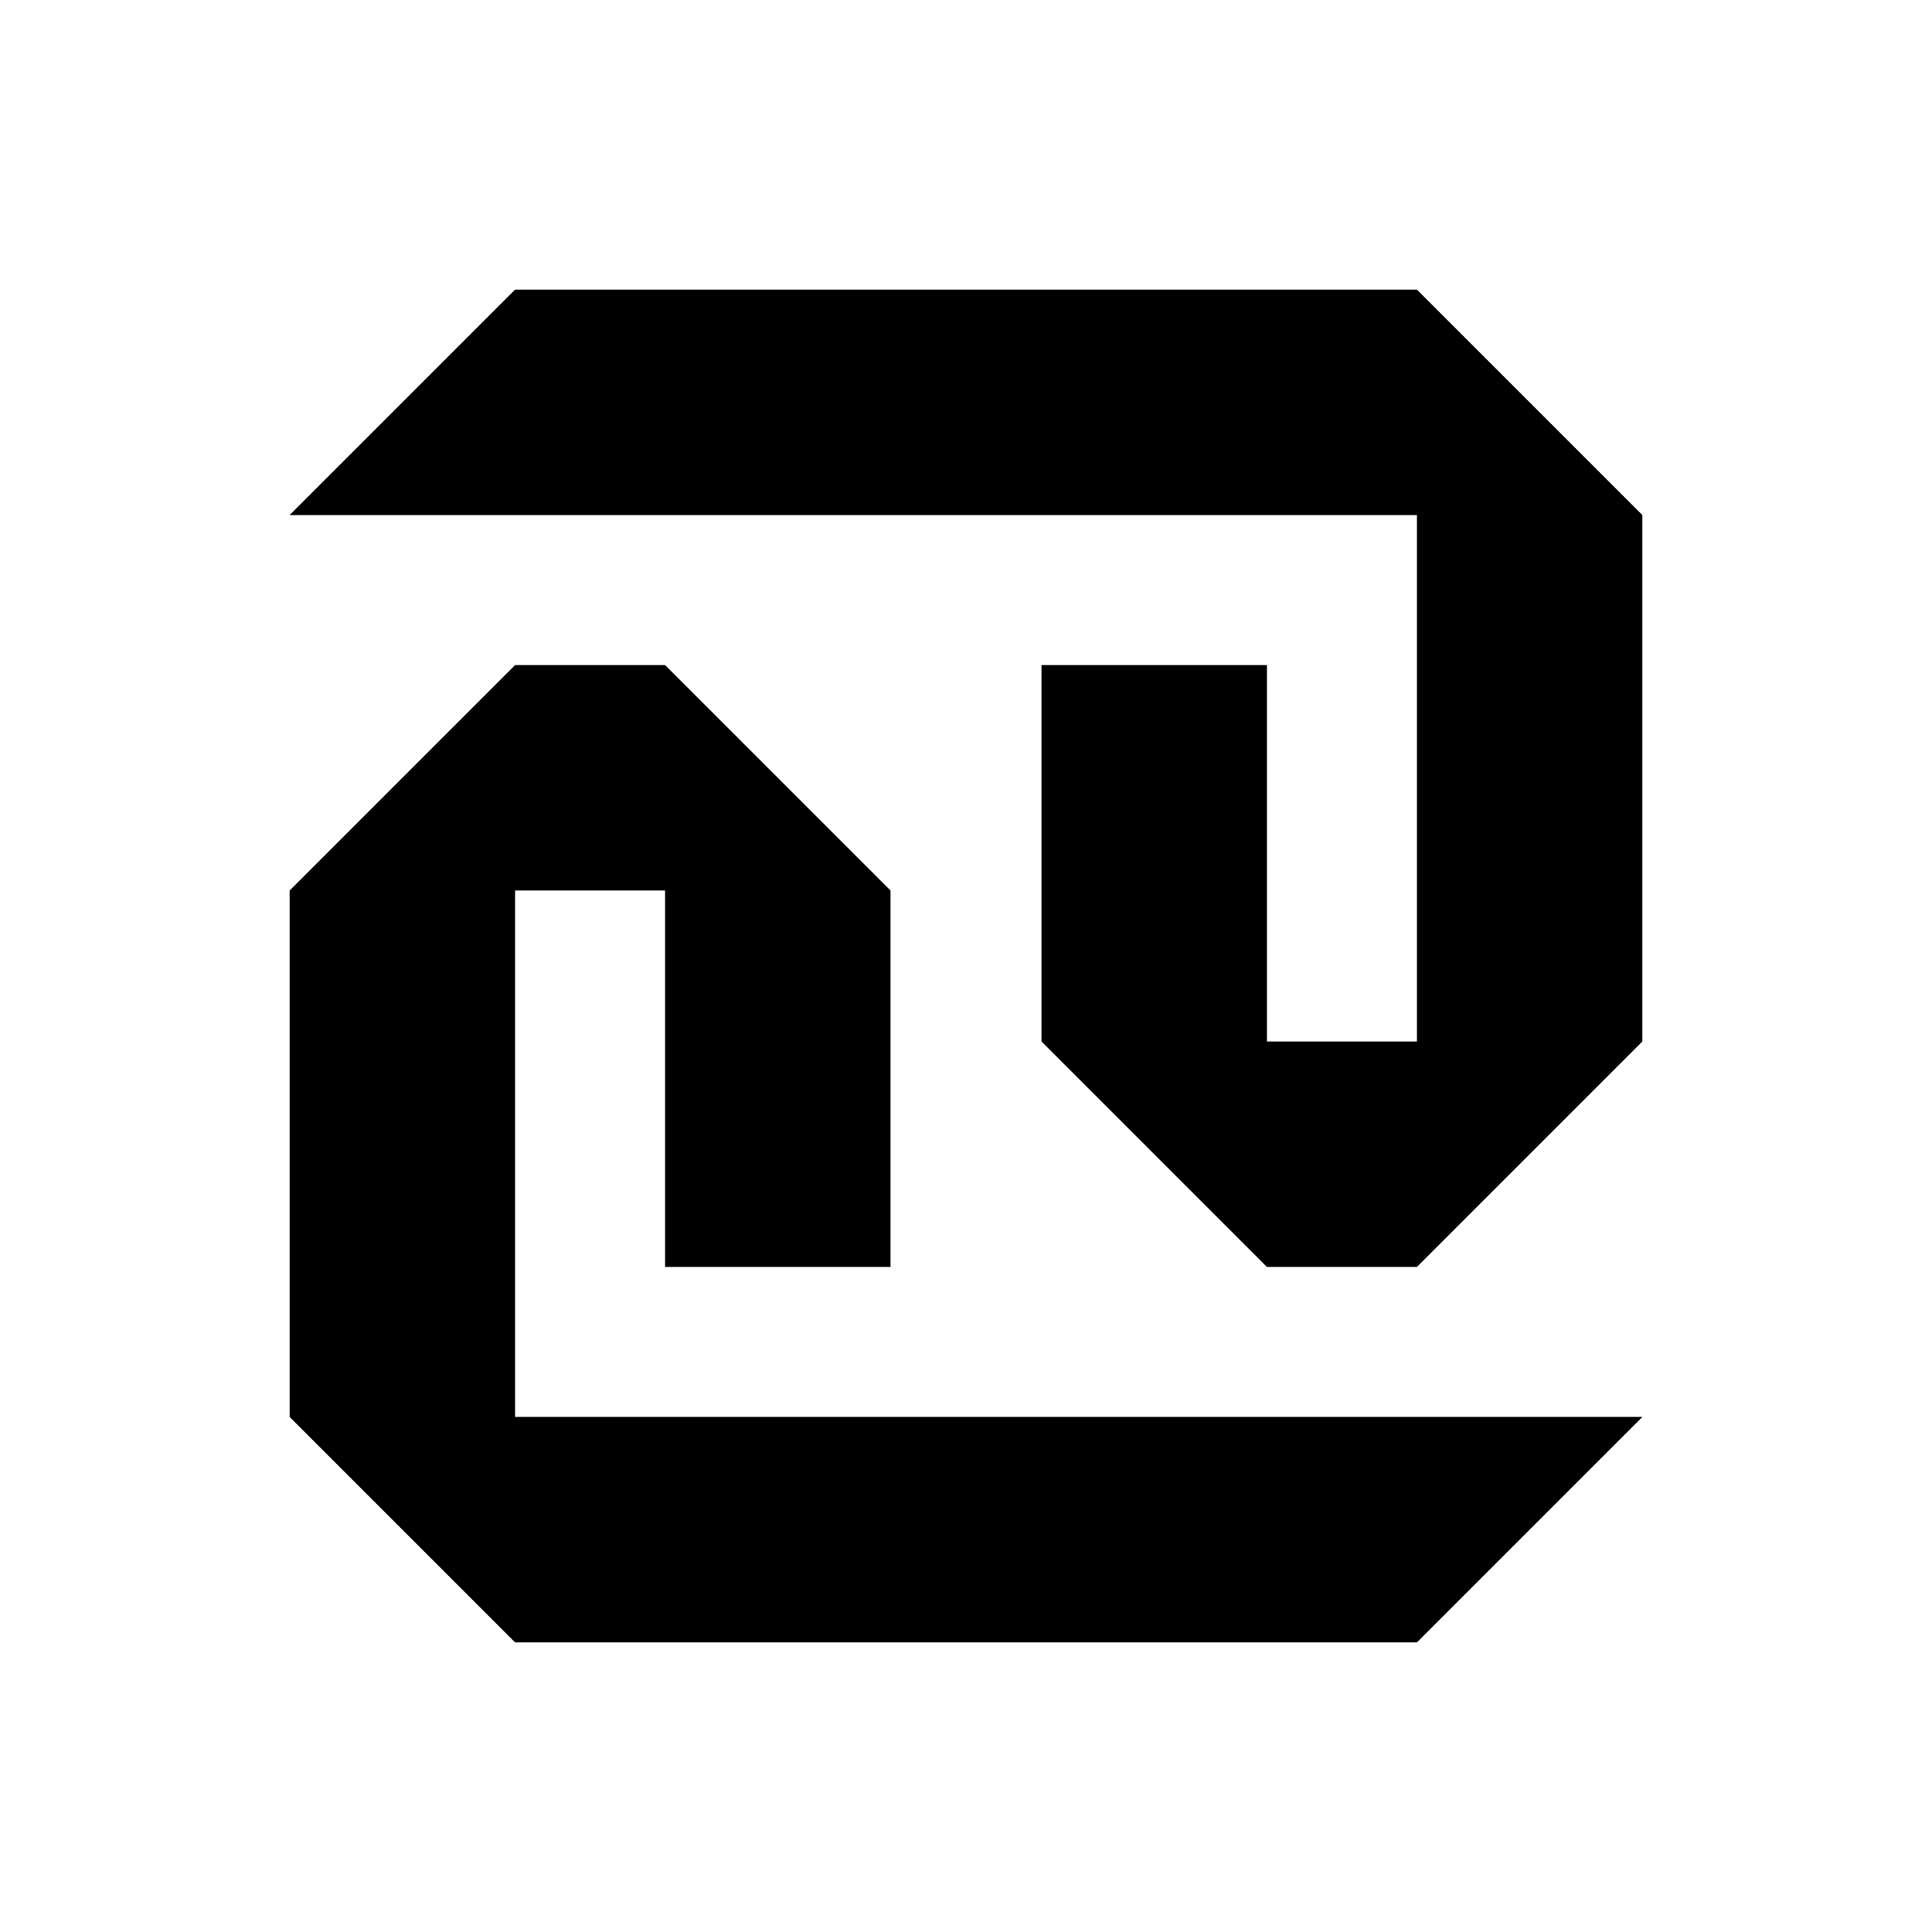 <svg xmlns="http://www.w3.org/2000/svg" viewBox="0 0 1024 1024">
  <path d="M153.5 273 273 153.5h478L870.5 273v279L751 671.5h-79.5L552 552V352.5h119.5V552H751V273zM273 751V472h79.5v199.5H472V472L352.5 352.5H273L153.5 472v279L273 870.5h478L870.5 751z"/>
</svg>
